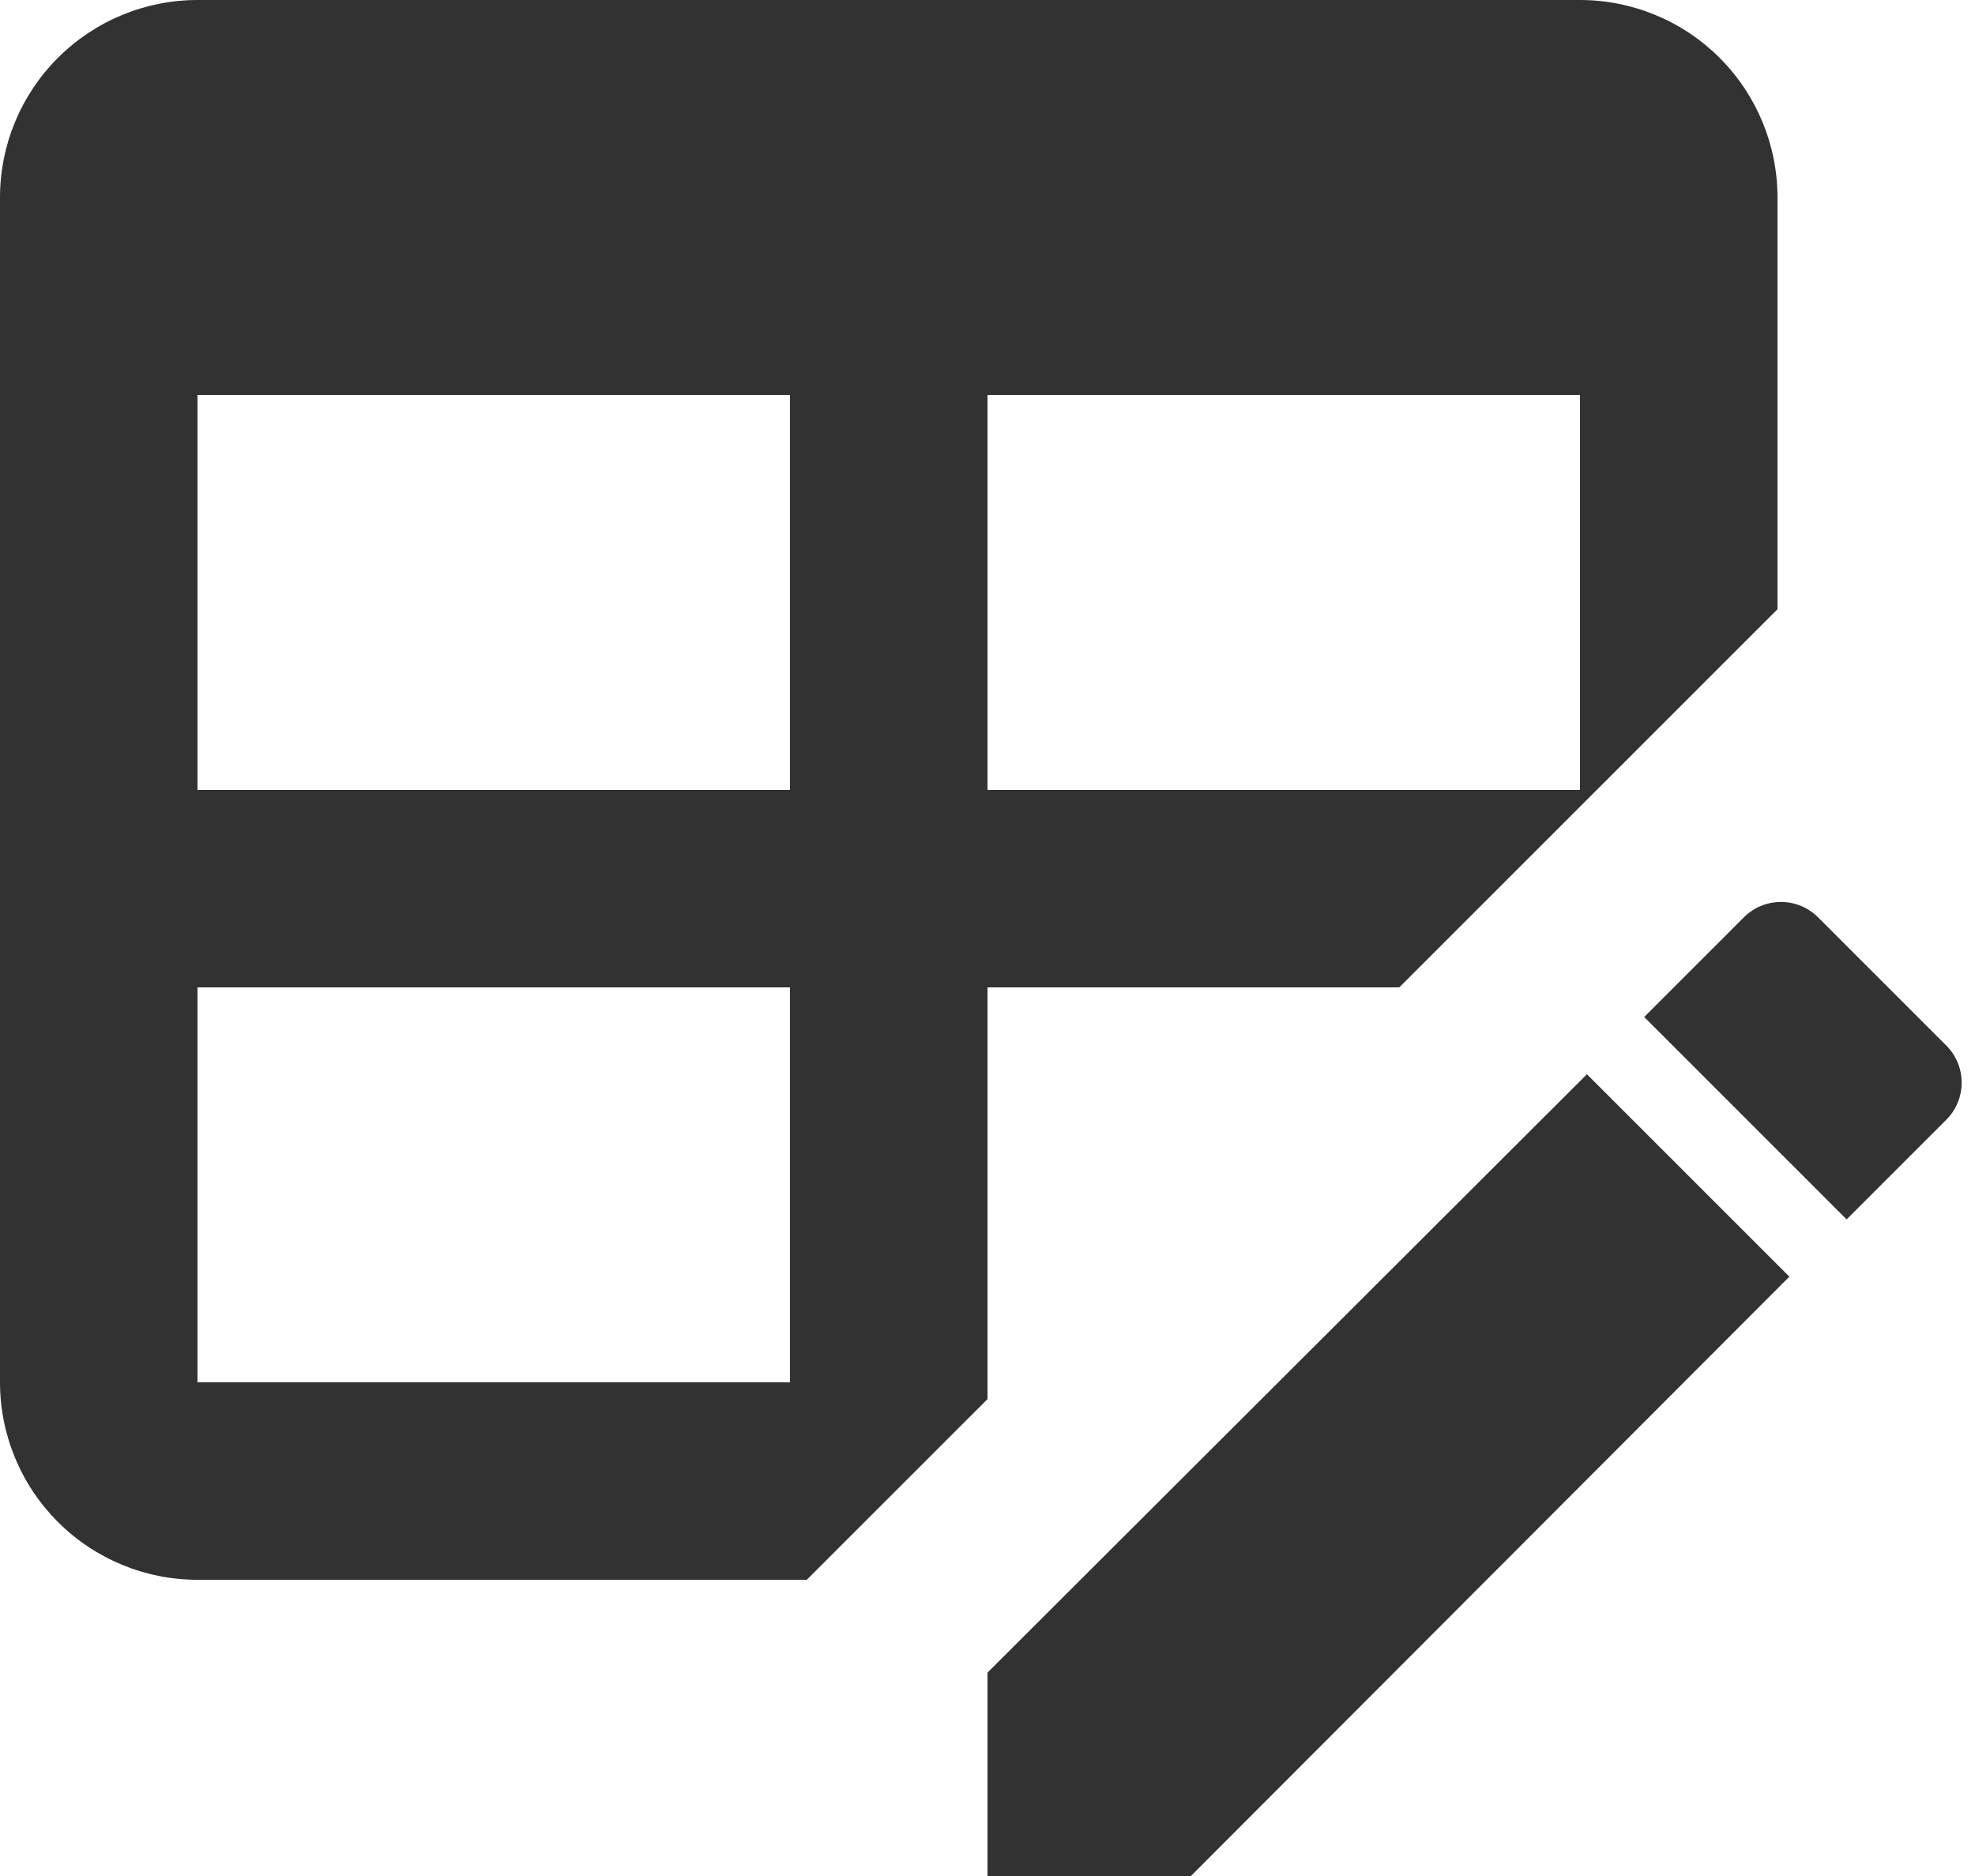 <svg width="20" height="19" viewBox="0 0 20 19" fill="none" xmlns="http://www.w3.org/2000/svg">
<path d="M19.7 11.35L18.7 12.35L16.65 10.3L17.65 9.3C17.86 9.08 18.21 9.08 18.42 9.3L19.7 10.58C19.92 10.79 19.92 11.14 19.7 11.35ZM10 16.94L16.07 10.88L18.12 12.93L12.06 19H10V16.94ZM2 0H16C16.53 0 17.039 0.211 17.414 0.586C17.789 0.961 18 1.47 18 2V6.17L14.17 10H10V14.17L8.17 16H2C1.47 16 0.961 15.789 0.586 15.414C0.211 15.039 0 14.53 0 14V2C0 1.47 0.211 0.961 0.586 0.586C0.961 0.211 1.47 0 2 0ZM2 4V8H8V4H2ZM10 4V8H16V4H10ZM2 10V14H8V10H2Z" fill="#323232"/>
</svg>
